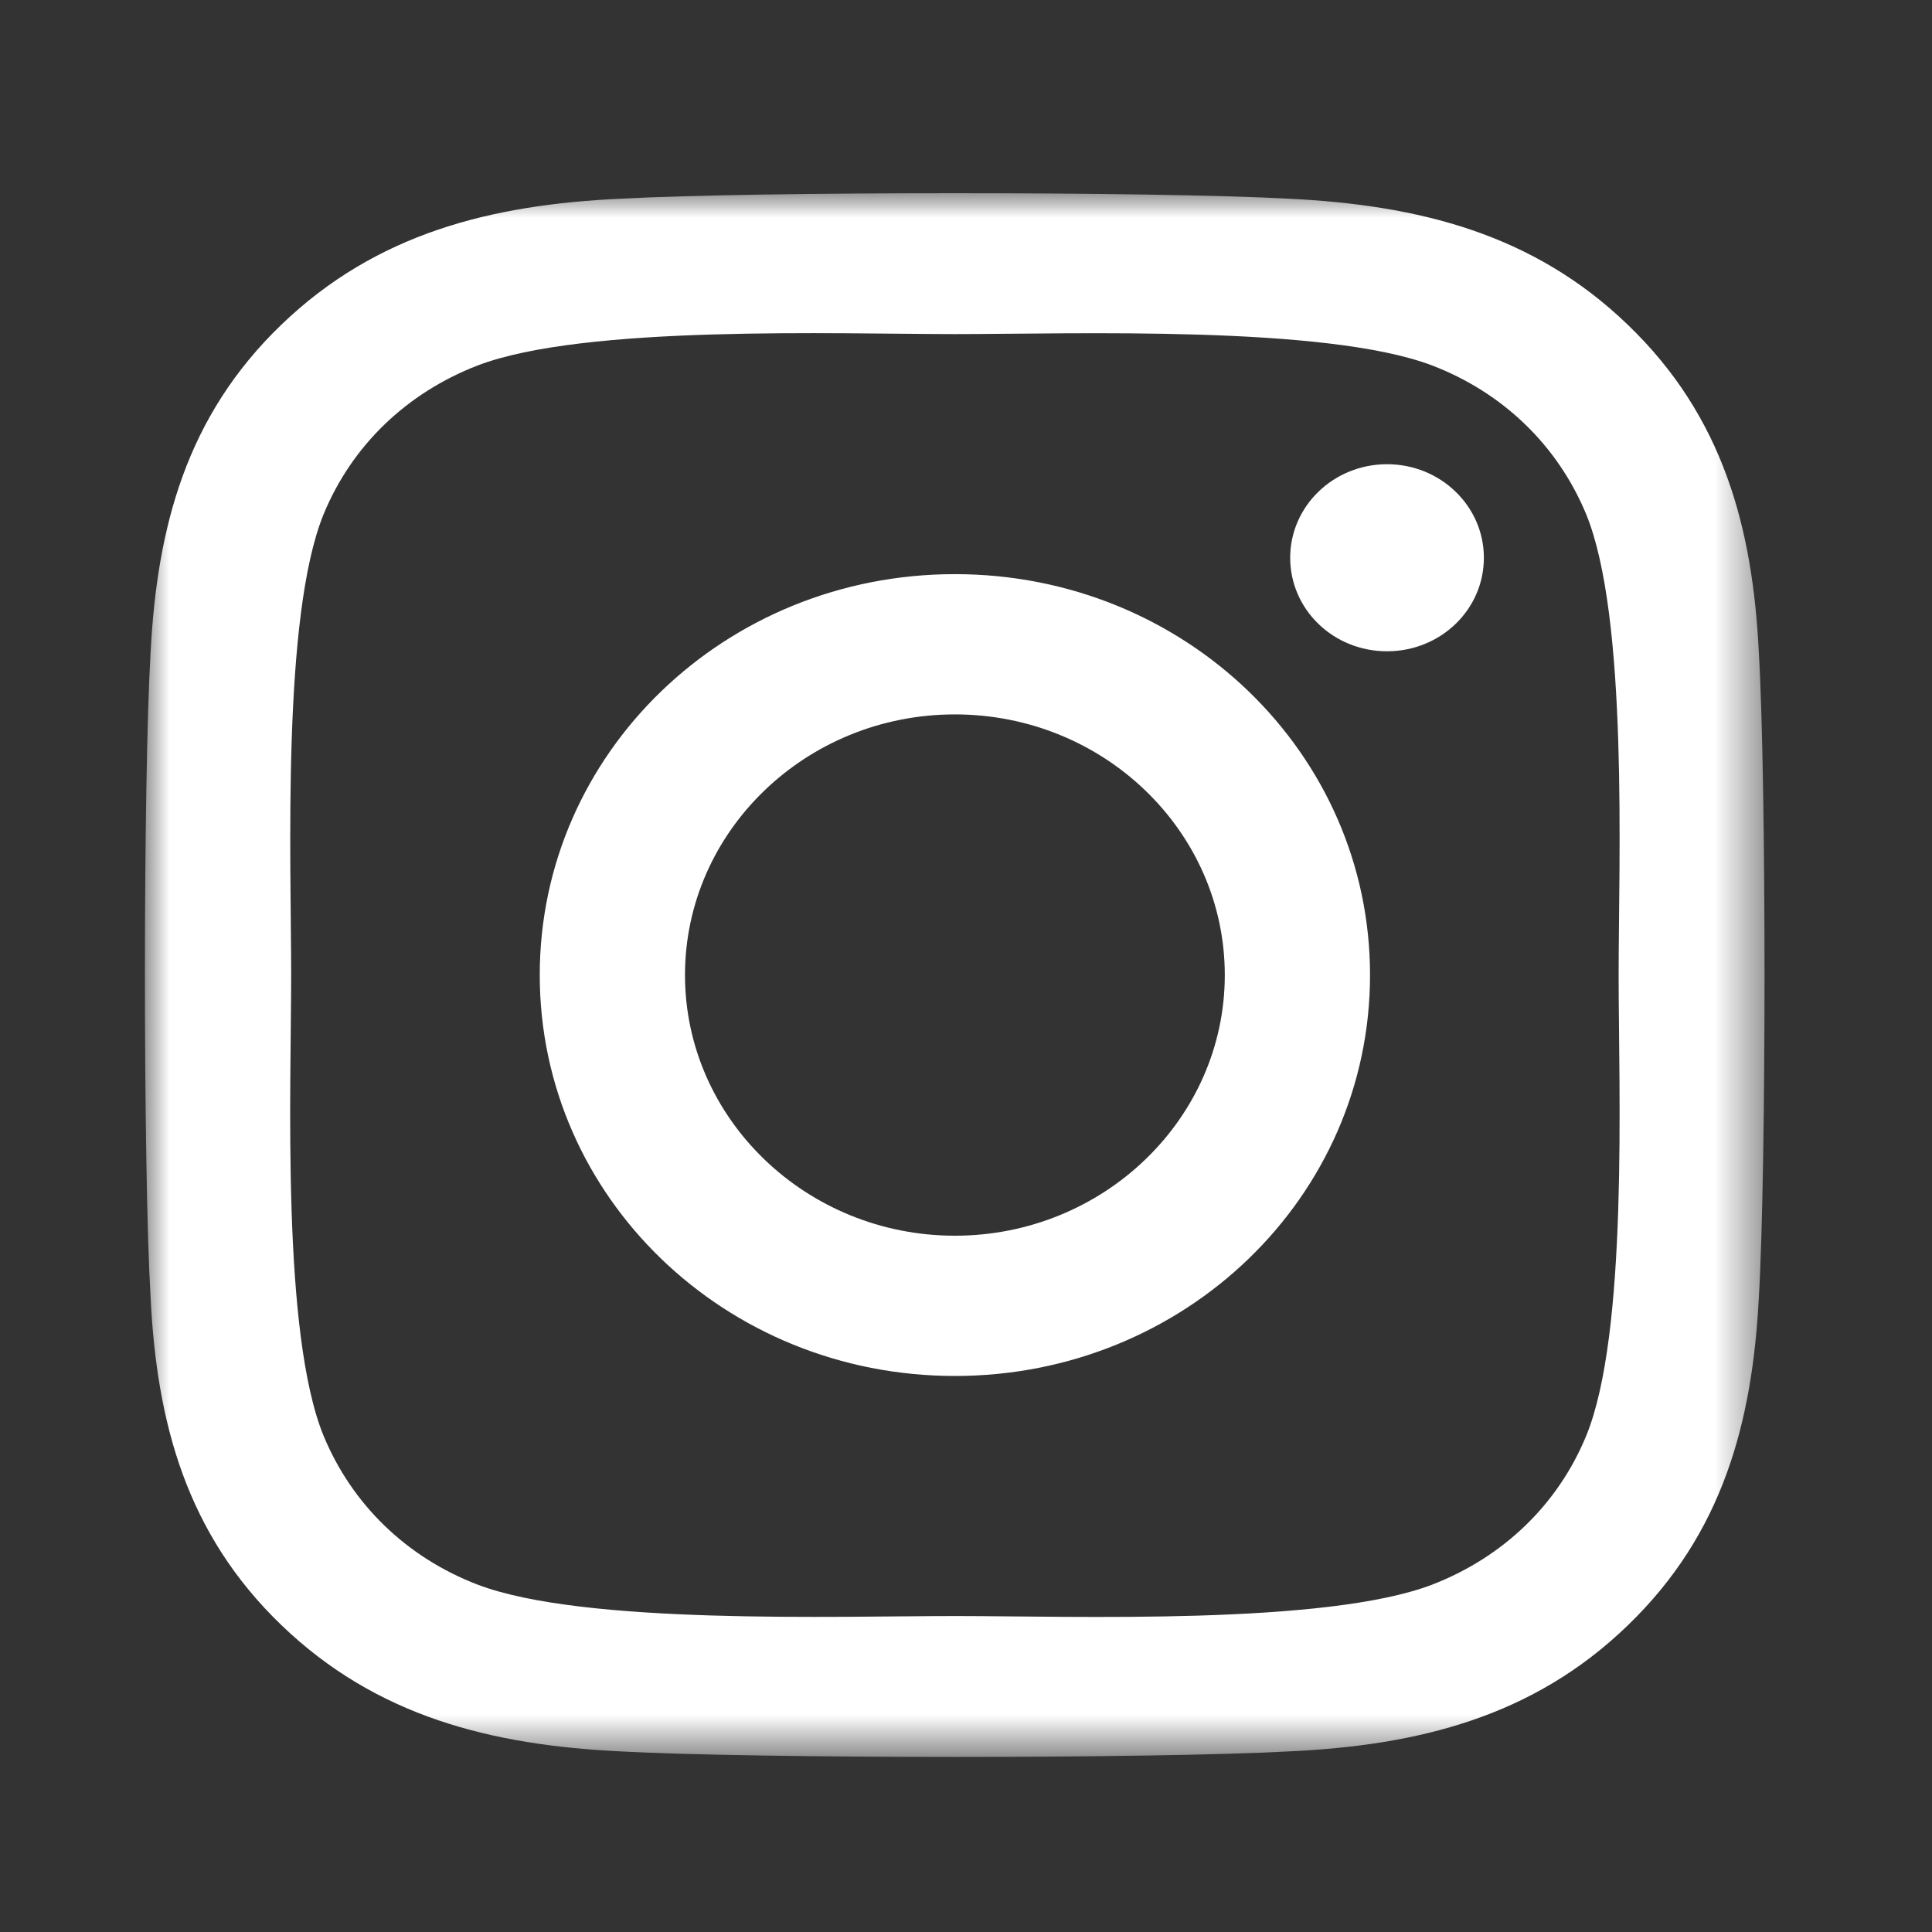 <?xml version="1.0" encoding="UTF-8"?>
<svg width="40px" height="40px" viewBox="0 0 40 40" version="1.1" xmlns="http://www.w3.org/2000/svg" xmlns:xlink="http://www.w3.org/1999/xlink">
    <rect x="0" y="0" width="40" height="40" fill="#333333" stroke="none"/>
    <!-- Generator: Sketch 52.3 (67297) - http://www.bohemiancoding.com/sketch -->
    <title>insta_icon</title>
    <desc>Created with Sketch.</desc>
    <defs>
        <polygon id="path-1" points="0 0 33.533 0 33.533 32.375 0 32.375"></polygon>
    </defs>
    <g id="insta_icon" stroke="none" stroke-width="1" fill="none" fill-rule="evenodd">
        <g id="Group-3" transform="translate(3, 4)">
            <mask id="mask-2" fill="white">
                <use xlink:href="#path-1"></use>
            </mask>
            <g id="Clip-2"></g>
            <path d="M29.839,25.731 C29.255,27.147 28.126,28.237 26.652,28.808 C24.445,29.653 19.209,29.458 16.77,29.458 C14.331,29.458 9.087,29.646 6.888,28.808 C5.422,28.245 4.292,27.154 3.701,25.731 C2.826,23.599 3.028,18.543 3.028,16.187 C3.028,13.832 2.833,8.768 3.701,6.644 C4.285,5.228 5.414,4.138 6.888,3.567 C9.095,2.722 14.331,2.917 16.77,2.917 C19.209,2.917 24.453,2.729 26.652,3.567 C28.118,4.13 29.248,5.221 29.839,6.644 C30.714,8.776 30.512,13.832 30.512,16.187 C30.512,18.543 30.714,23.607 29.839,25.731 M33.415,9.512 C33.288,6.919 32.674,4.622 30.707,2.729 C28.747,0.836 26.368,0.244 23.682,0.114 C20.914,-0.038 12.618,-0.038 9.85,0.114 C7.172,0.237 4.793,0.829 2.826,2.722 C0.858,4.614 0.252,6.912 0.118,9.505 C-0.039,12.178 -0.039,20.19 0.118,22.863 C0.245,25.456 0.858,27.753 2.826,29.646 C4.793,31.539 7.165,32.131 9.85,32.261 C12.618,32.413 20.914,32.413 23.682,32.261 C26.368,32.138 28.747,31.546 30.707,29.646 C32.667,27.753 33.28,25.456 33.415,22.863 C33.572,20.19 33.572,12.185 33.415,9.512 M27.722,7.547 C27.722,8.624 26.824,9.484 25.717,9.484 C24.602,9.484 23.712,8.617 23.712,7.547 C23.712,6.478 24.61,5.611 25.717,5.611 C26.824,5.611 27.722,6.478 27.722,7.547 M16.77,21.584 C13.695,21.584 11.182,19.164 11.182,16.187 C11.182,13.211 13.688,10.791 16.77,10.791 C19.852,10.791 22.358,13.211 22.358,16.187 C22.358,19.164 19.845,21.584 16.77,21.584 M16.77,7.887 C12.012,7.887 8.175,11.593 8.175,16.187 C8.175,20.782 12.012,24.488 16.77,24.488 C21.528,24.488 25.365,20.782 25.365,16.187 C25.365,11.593 21.528,7.887 16.77,7.887" id="Fill-1" fill="#FFFFFF" mask="url(#mask-2)"></path>
        </g>
    </g>
</svg>